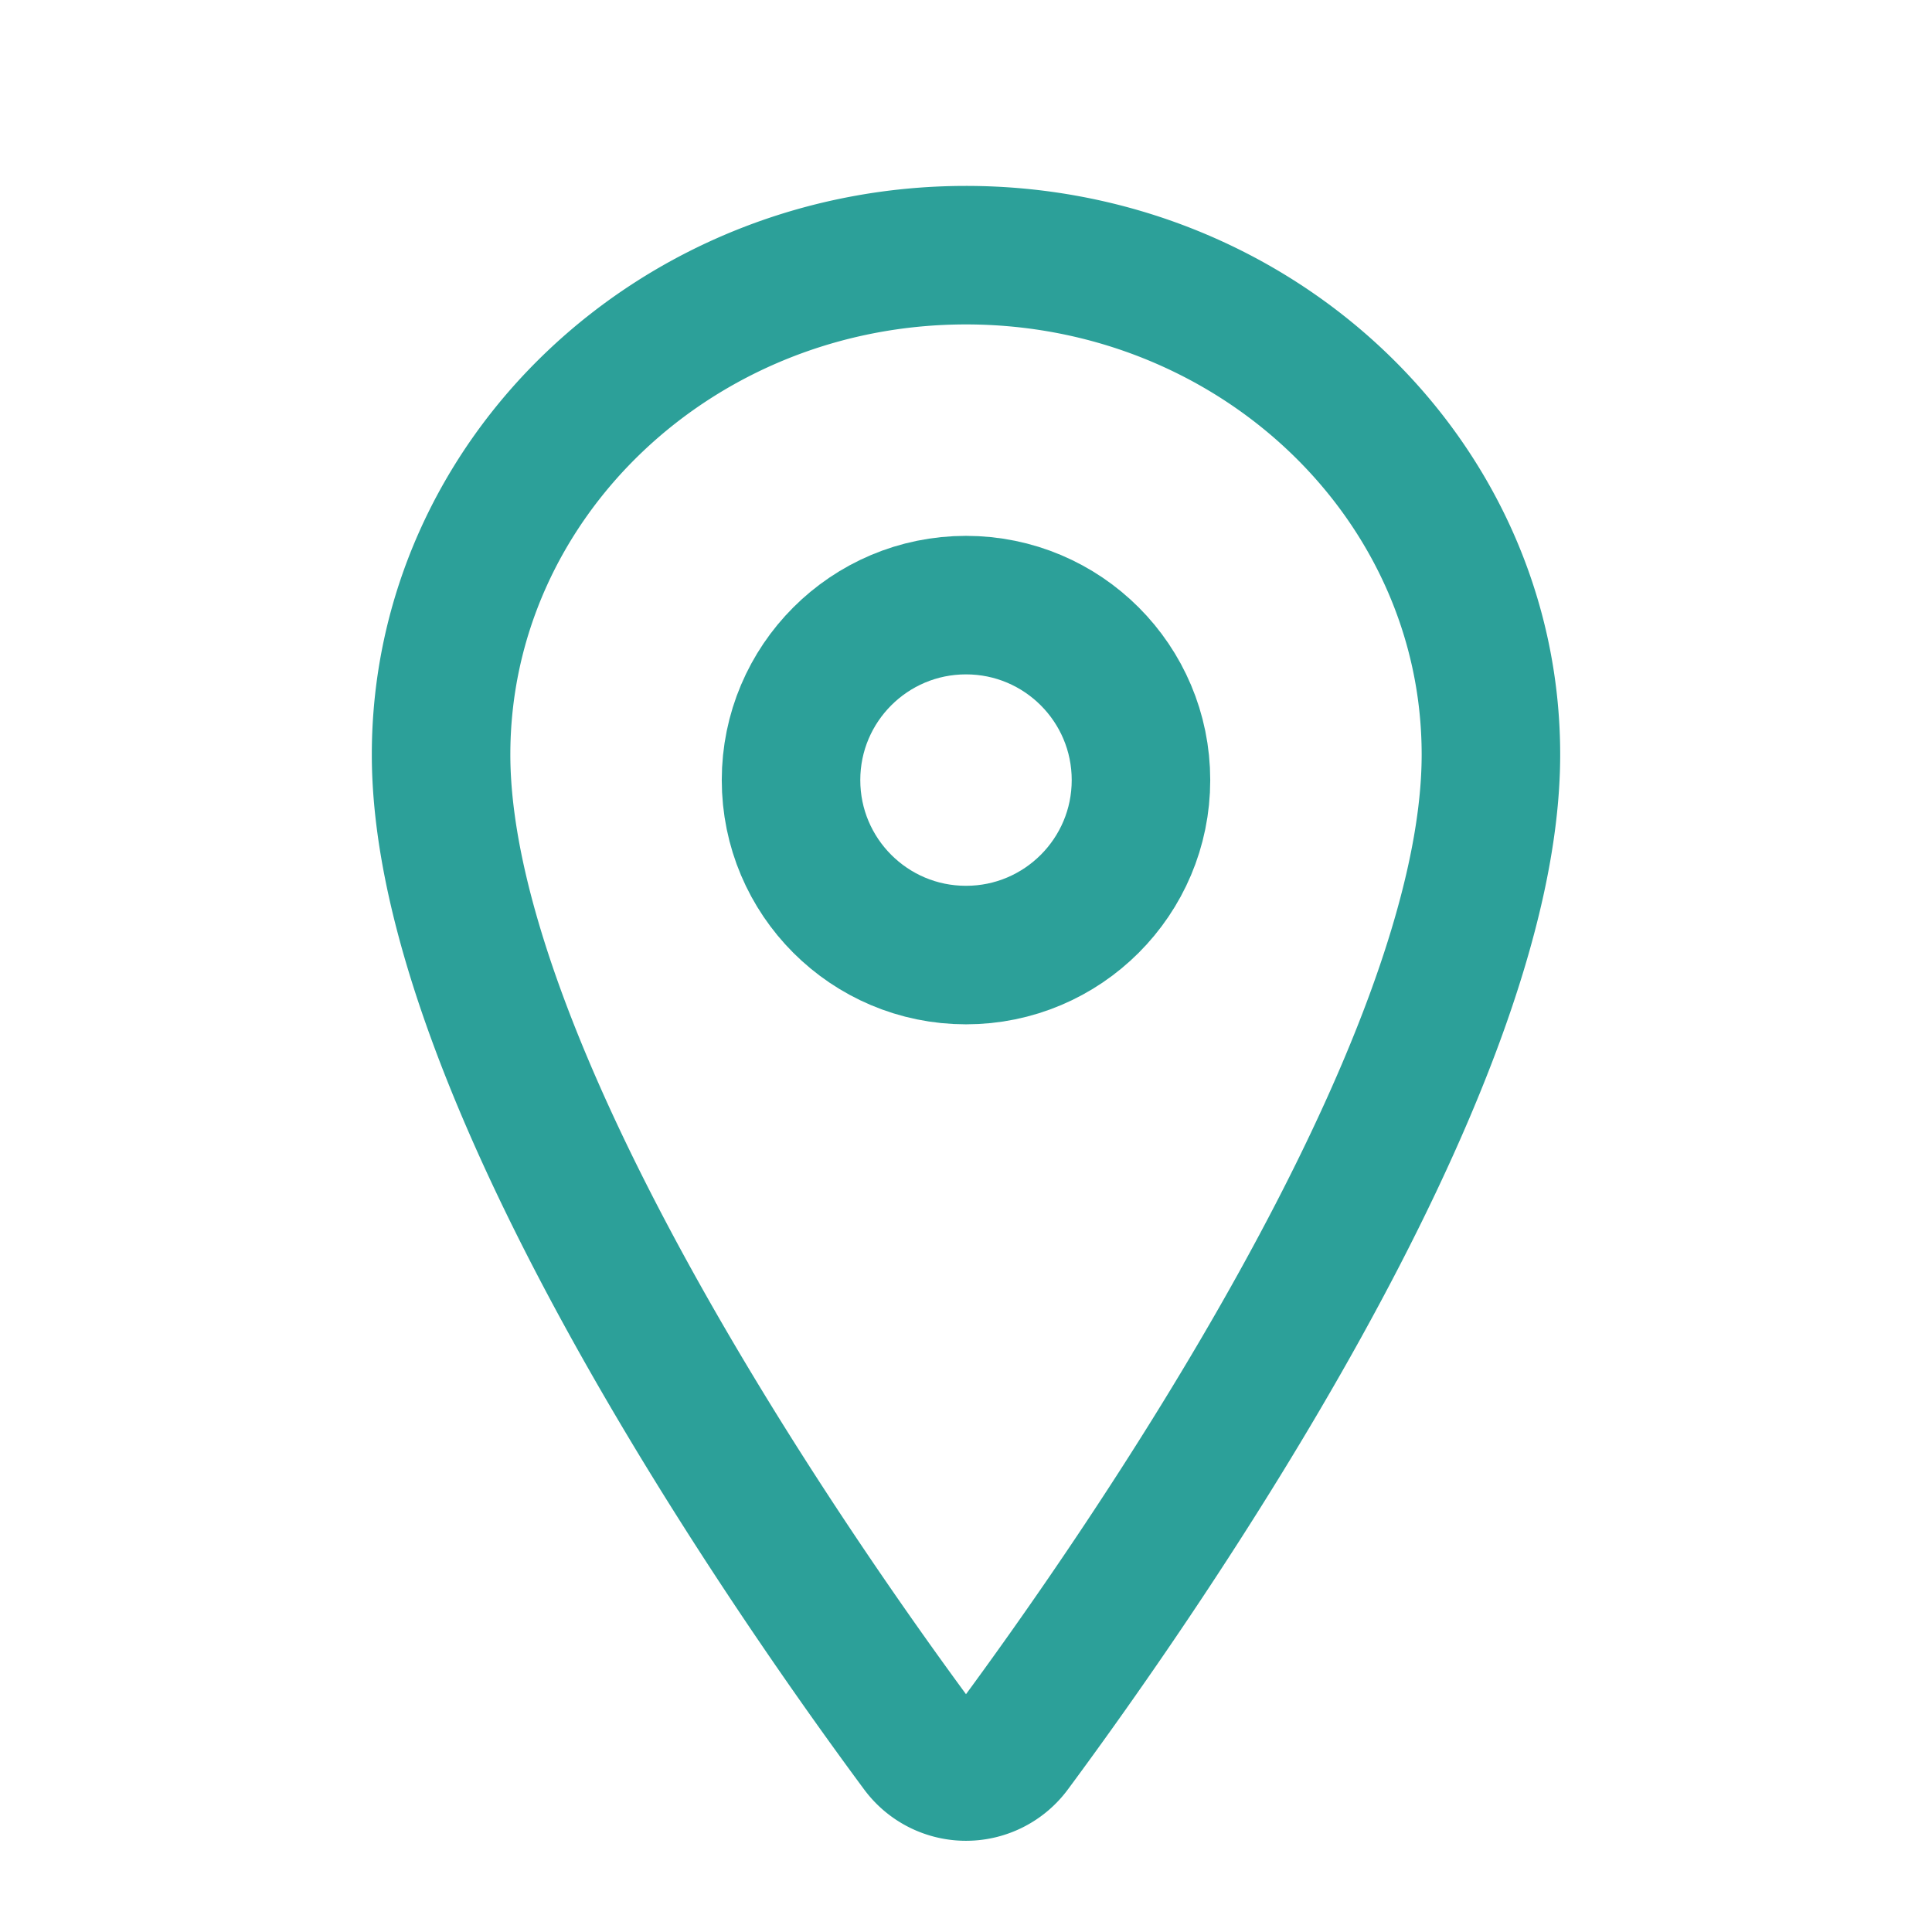 <svg xmlns="http://www.w3.org/2000/svg" class="ionicon" viewBox="0 -22 512 530" width="22" height="22"><path d="M256 48c-79.5 0-144 61.39-144 137 0 87 96 224.87 131.25 272.49a15.77 15.77 0 0025.5 0C304 409.89 400 272.07 400 185c0-75.61-64.5-137-144-137z" fill="none" stroke="#2ca099" stroke-linecap="round" stroke-linejoin="round" stroke-width="38"/><circle cx="256" cy="192" r="48" fill="none" stroke="#2ca099" stroke-linecap="round" stroke-linejoin="round" stroke-width="38"/></svg>

